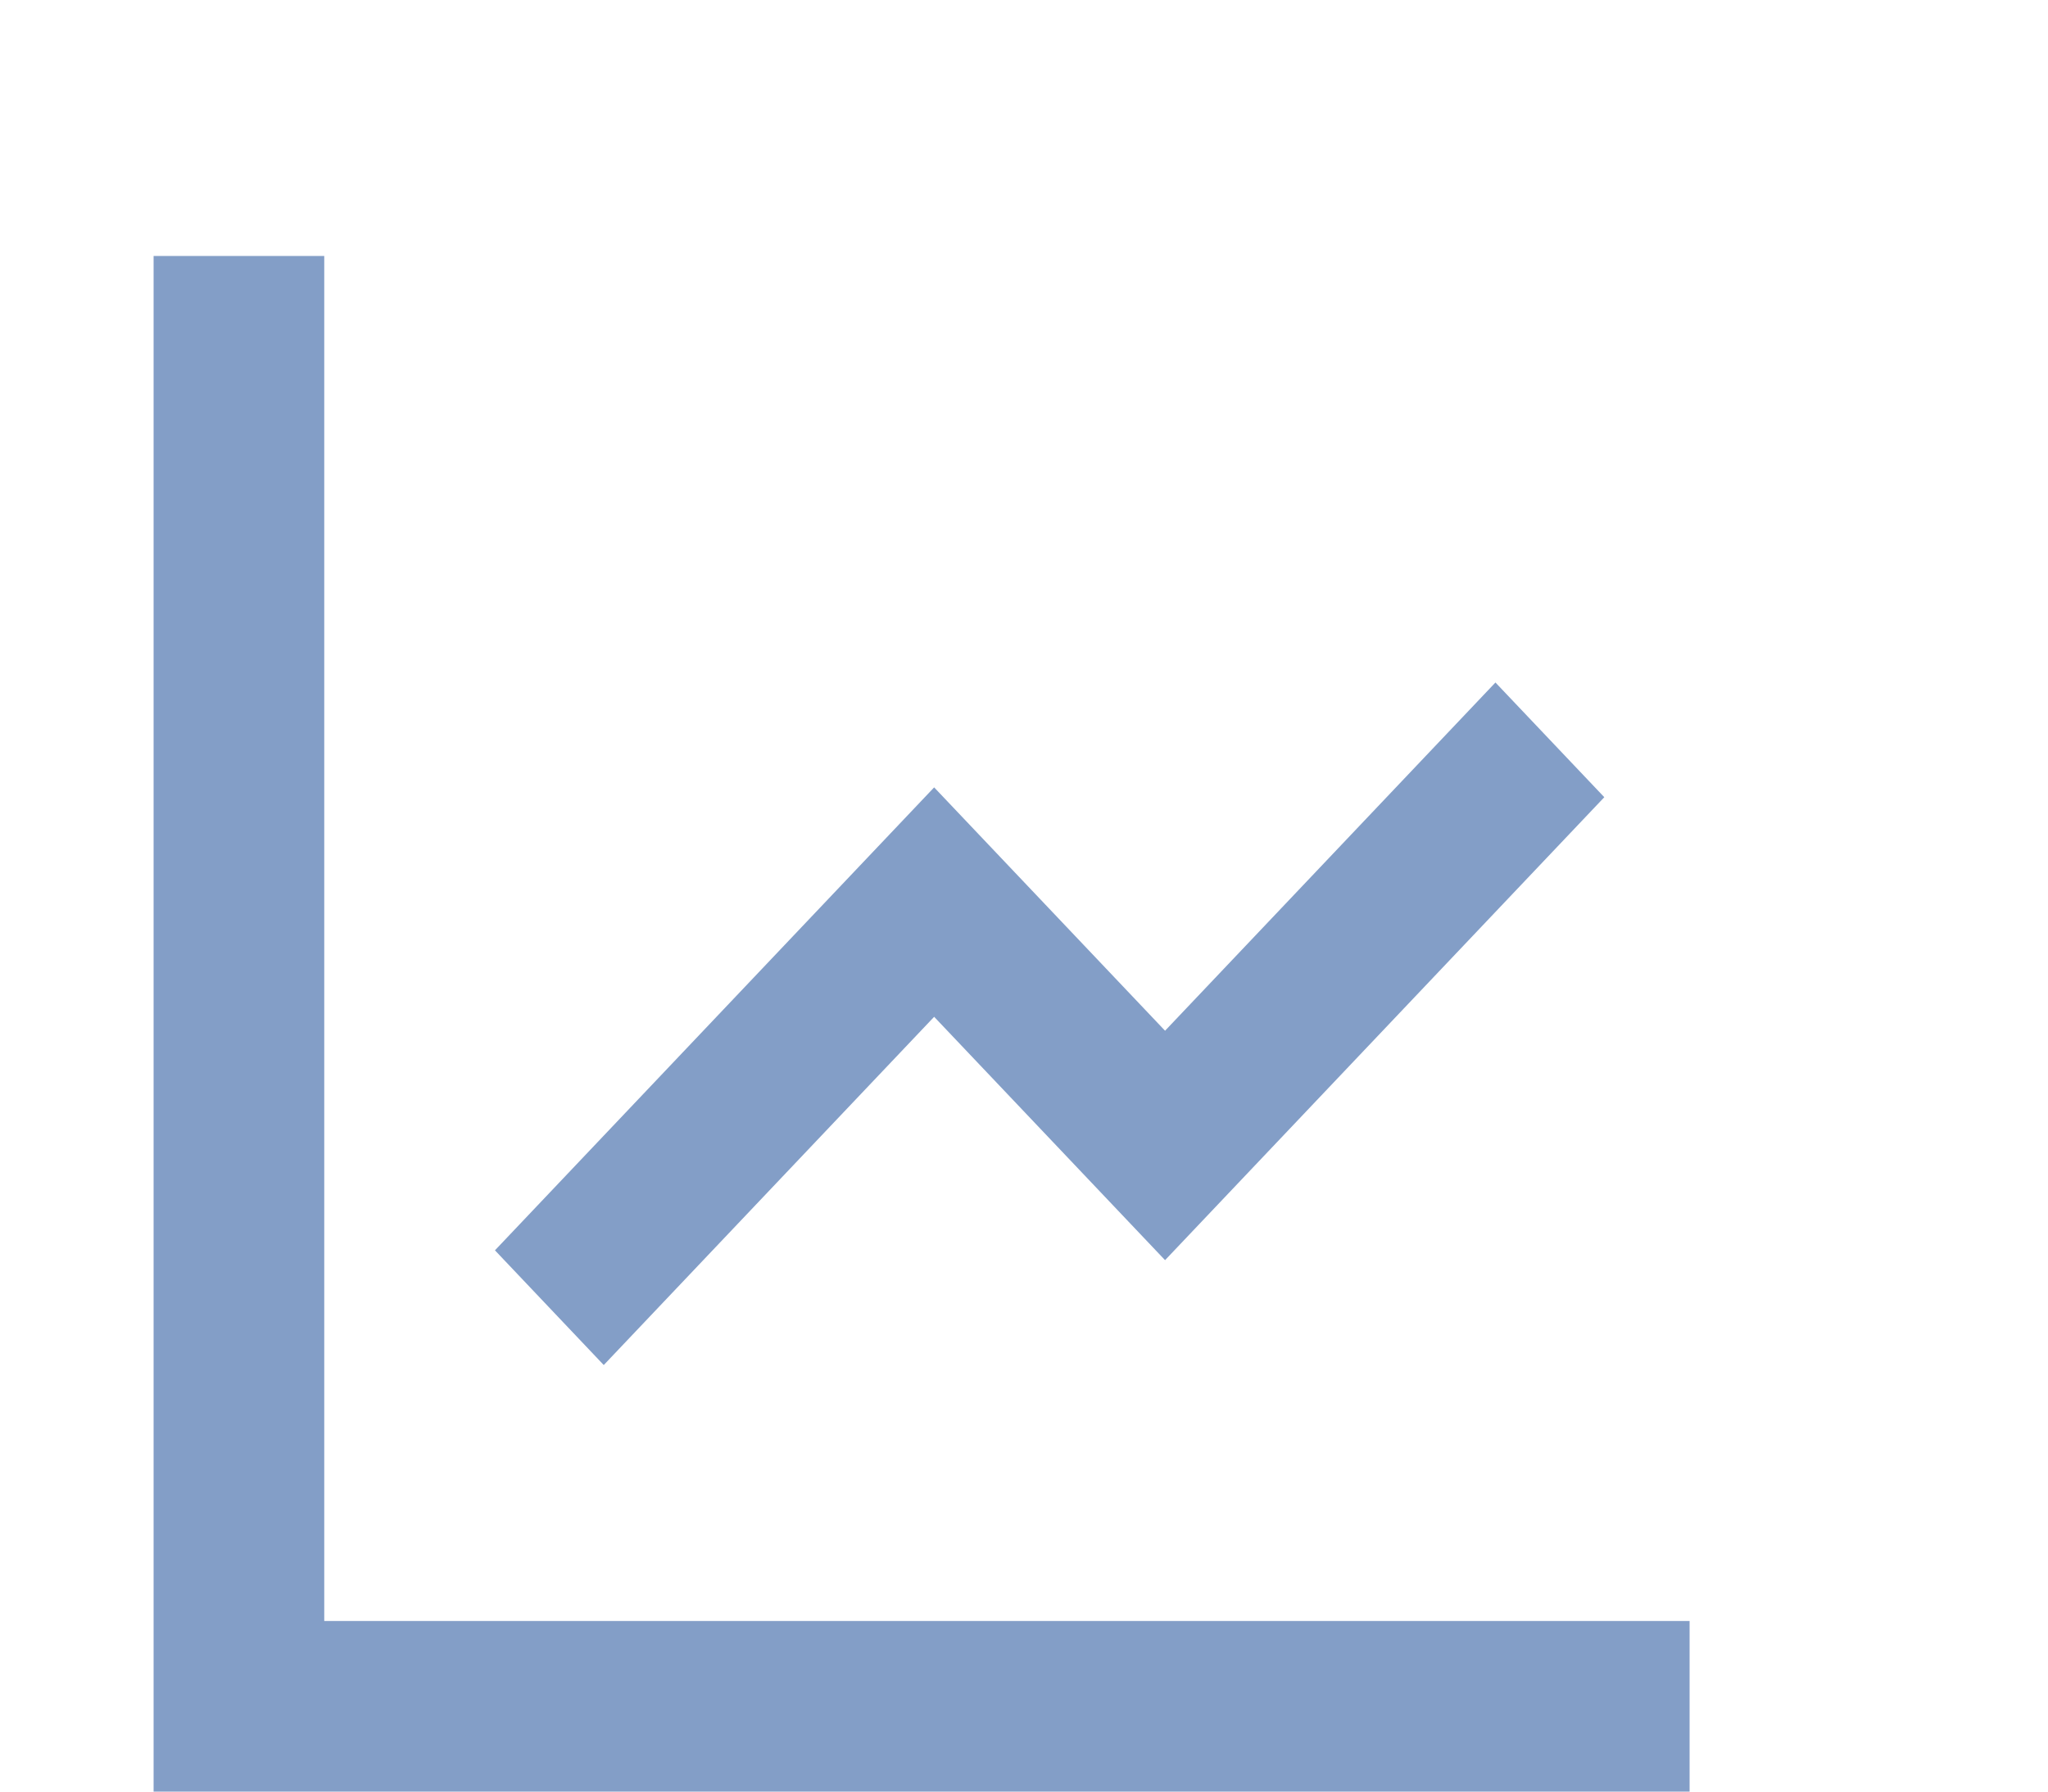 <svg width="40" height="35" viewBox="0 0 40 35" fill="none" xmlns="http://www.w3.org/2000/svg">
<path d="M6.333 5H3V35H33V31.667H6.333V5Z" fill="#839ec7"/>
<path d="M22.755 20.136L29.208 13.333L31.334 15.574L22.755 24.618L18.245 19.864L11.792 26.667L9.667 24.426L18.245 15.382L22.755 20.136Z" fill="#839ec7"/>
</svg>
